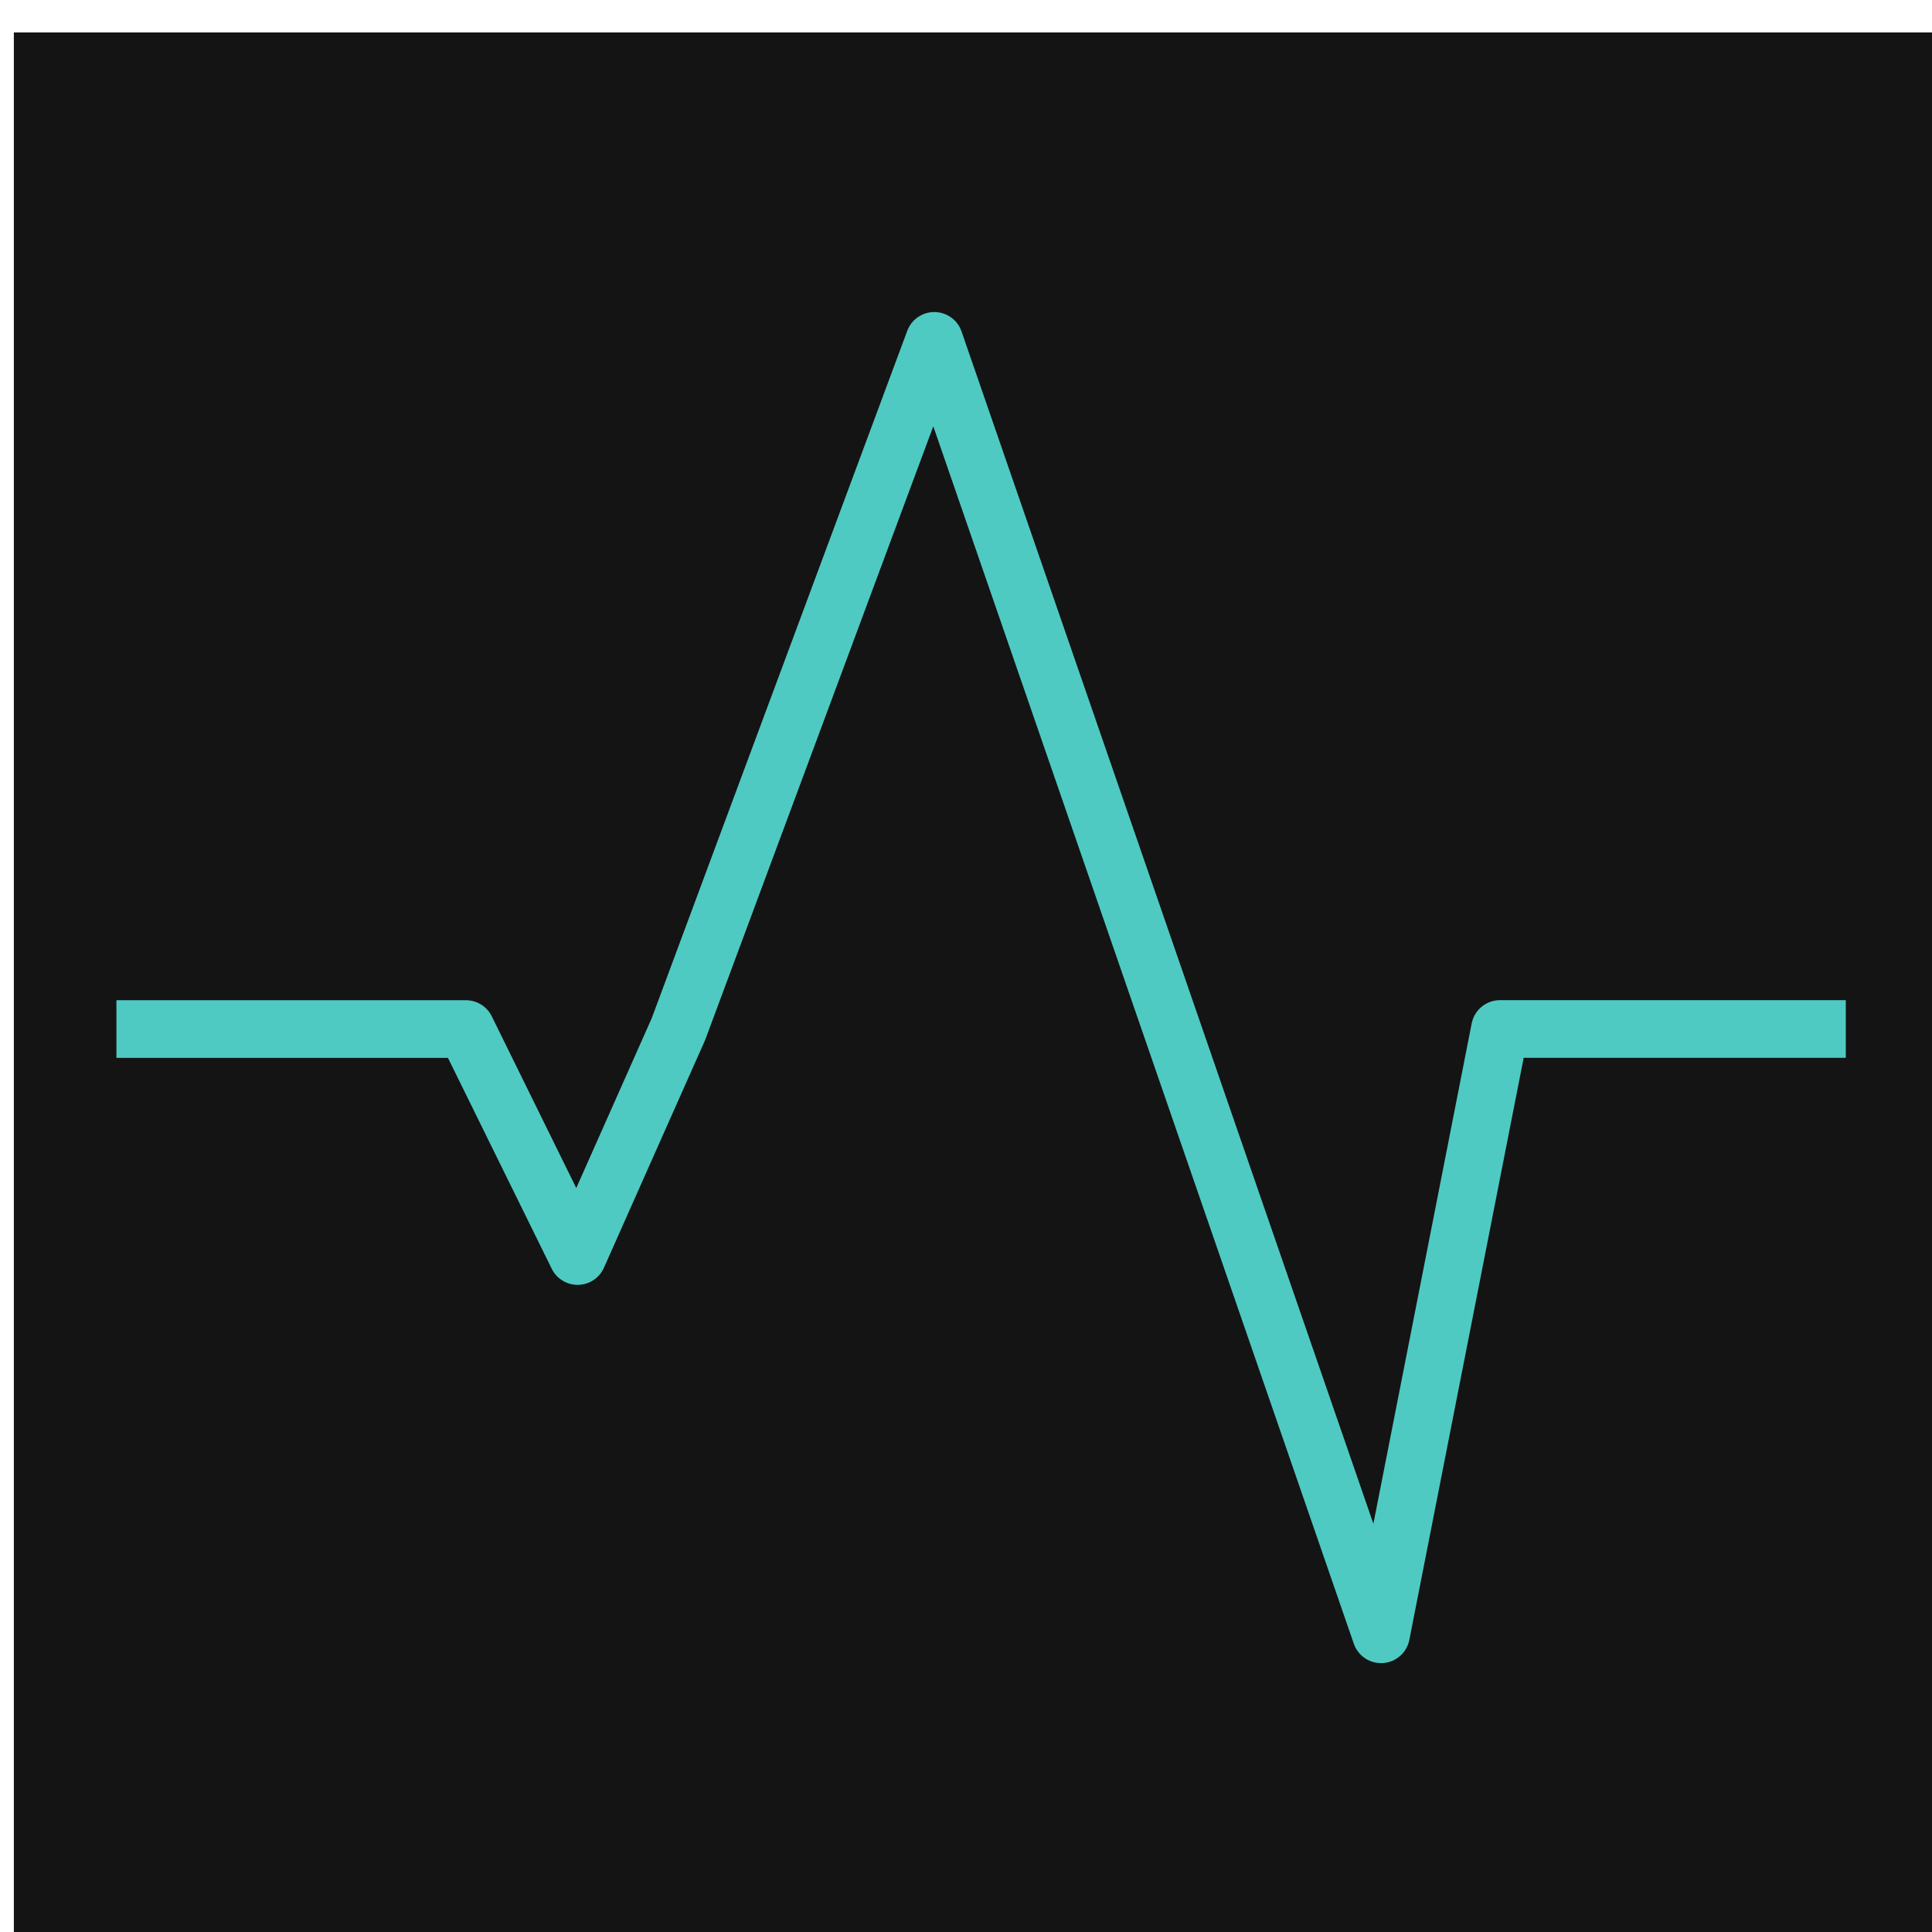 <svg width="40" height="40" version="1.1" viewBox="0 0 10.583 10.583" xmlns="http://www.w3.org/2000/svg">
 <g transform="translate(0 -286.42)">
  <g transform="matrix(.265 0 0 .265 -47.587 169.33)">
   <rect x="179.86" y="442.52" width="40" height="40" fill="#141414"/>
   <path d="m181.98 463.12h7.224l2.309 4.692 2.085-4.692 5.288-14.225 9.235 26.736 2.458-12.512h7.149" fill="none" stroke="#4ecac2" stroke-linejoin="round" stroke-width="1.192"/>
  </g>
 </g>
</svg>

